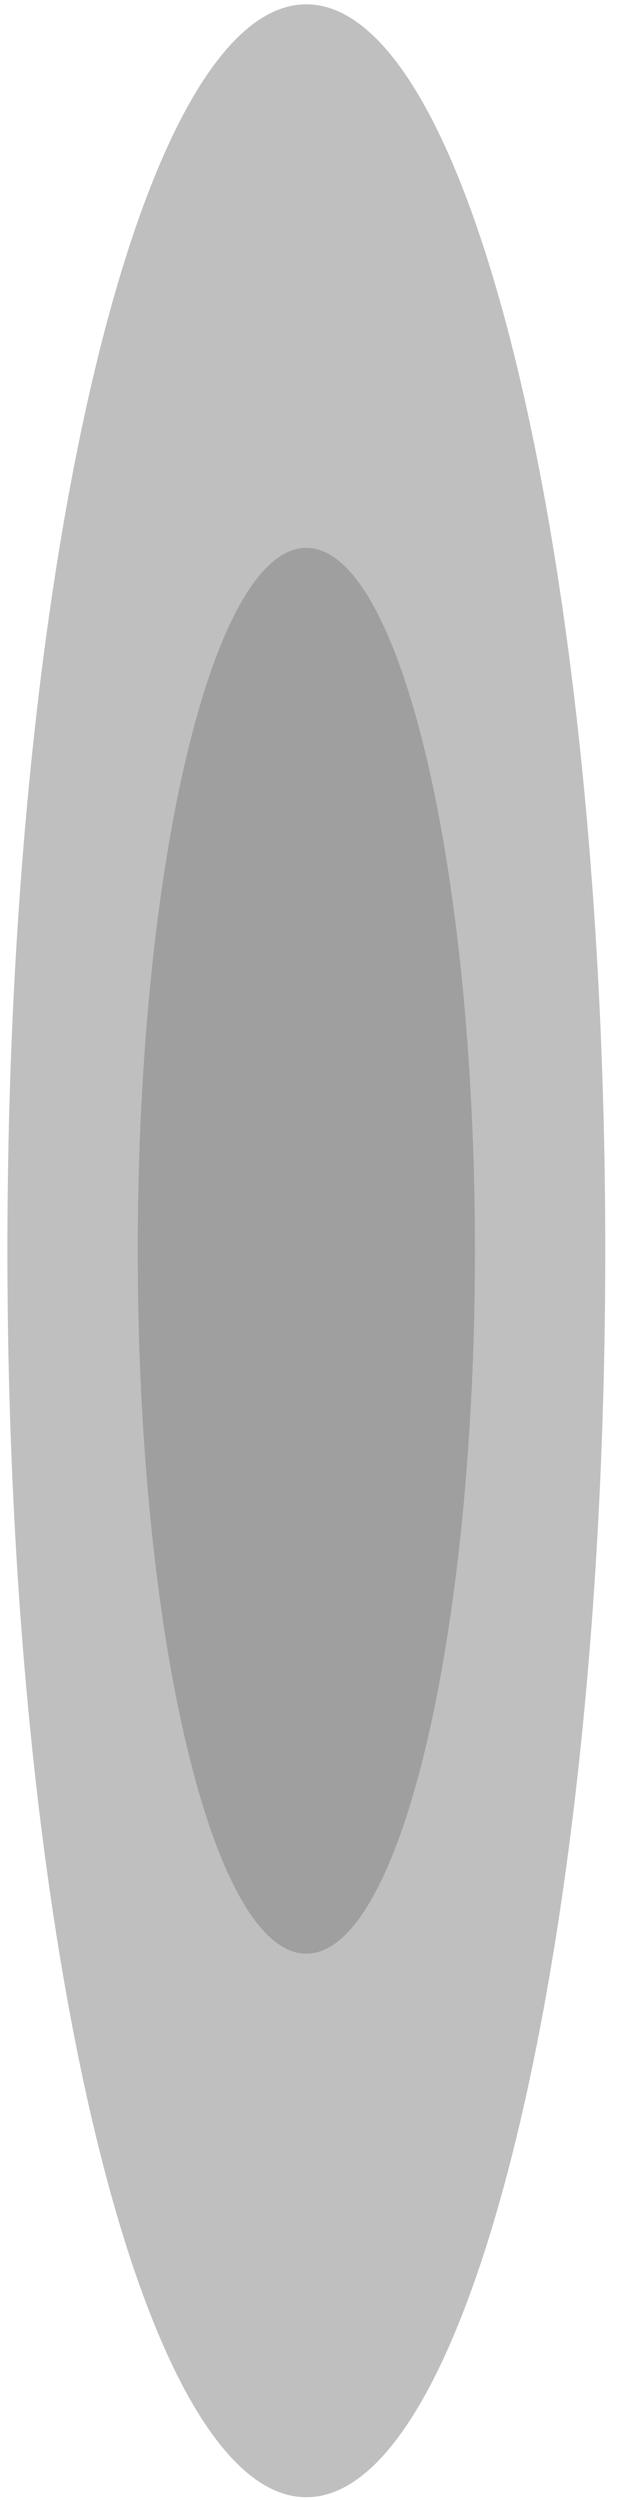 <svg width="40" height="162" fill="none" xmlns="http://www.w3.org/2000/svg"><g opacity=".5"><path style="mix-blend-mode:screen" opacity=".5" d="M19.86 161.82c10.703 0 19.38-36.162 19.38-80.77S30.563.28 19.86.28.48 36.442.48 81.05s8.677 80.77 19.38 80.77Z" fill="url('#paint0_radial_702_221')"/><path style="mix-blend-mode:screen" opacity=".5" d="M19.86 126.6c6.036 0 10.93-20.393 10.93-45.55 0-25.157-4.894-45.55-10.93-45.55-6.037 0-10.93 20.393-10.93 45.55 0 25.157 4.893 45.55 10.93 45.55Z" fill="url('#paint1_radial_702_221')"/></g><defs><radialGradient id="paint0_radial_702_221" cx="0" cy="0" r="1" gradientUnits="userSpaceOnUse" gradientTransform="matrix(751.285 0 0 13054.4 31994.7 44205.1)"><stop stop-color="#009CFF"/><stop offset=".03" stop-color="#0092EF"/><stop offset=".14" stop-color="#0071B8"/><stop offset=".25" stop-color="#005287"/><stop offset=".37" stop-color="#00395D"/><stop offset=".48" stop-color="#00243C"/><stop offset=".6" stop-color="#001421"/><stop offset=".72" stop-color="#00090F"/><stop offset=".85" stop-color="#000204"/><stop offset=".99"/></radialGradient><radialGradient id="paint1_radial_702_221" cx="0" cy="0" r="1" gradientUnits="userSpaceOnUse" gradientTransform="matrix(238.711 0 0 4147.6 18134.5 25799.2)"><stop stop-color="#009CFF"/><stop offset=".03" stop-color="#0092EF"/><stop offset=".14" stop-color="#0071B8"/><stop offset=".25" stop-color="#005287"/><stop offset=".37" stop-color="#00395D"/><stop offset=".48" stop-color="#00243C"/><stop offset=".6" stop-color="#001421"/><stop offset=".72" stop-color="#00090F"/><stop offset=".85" stop-color="#000204"/><stop offset=".99"/></radialGradient></defs></svg>